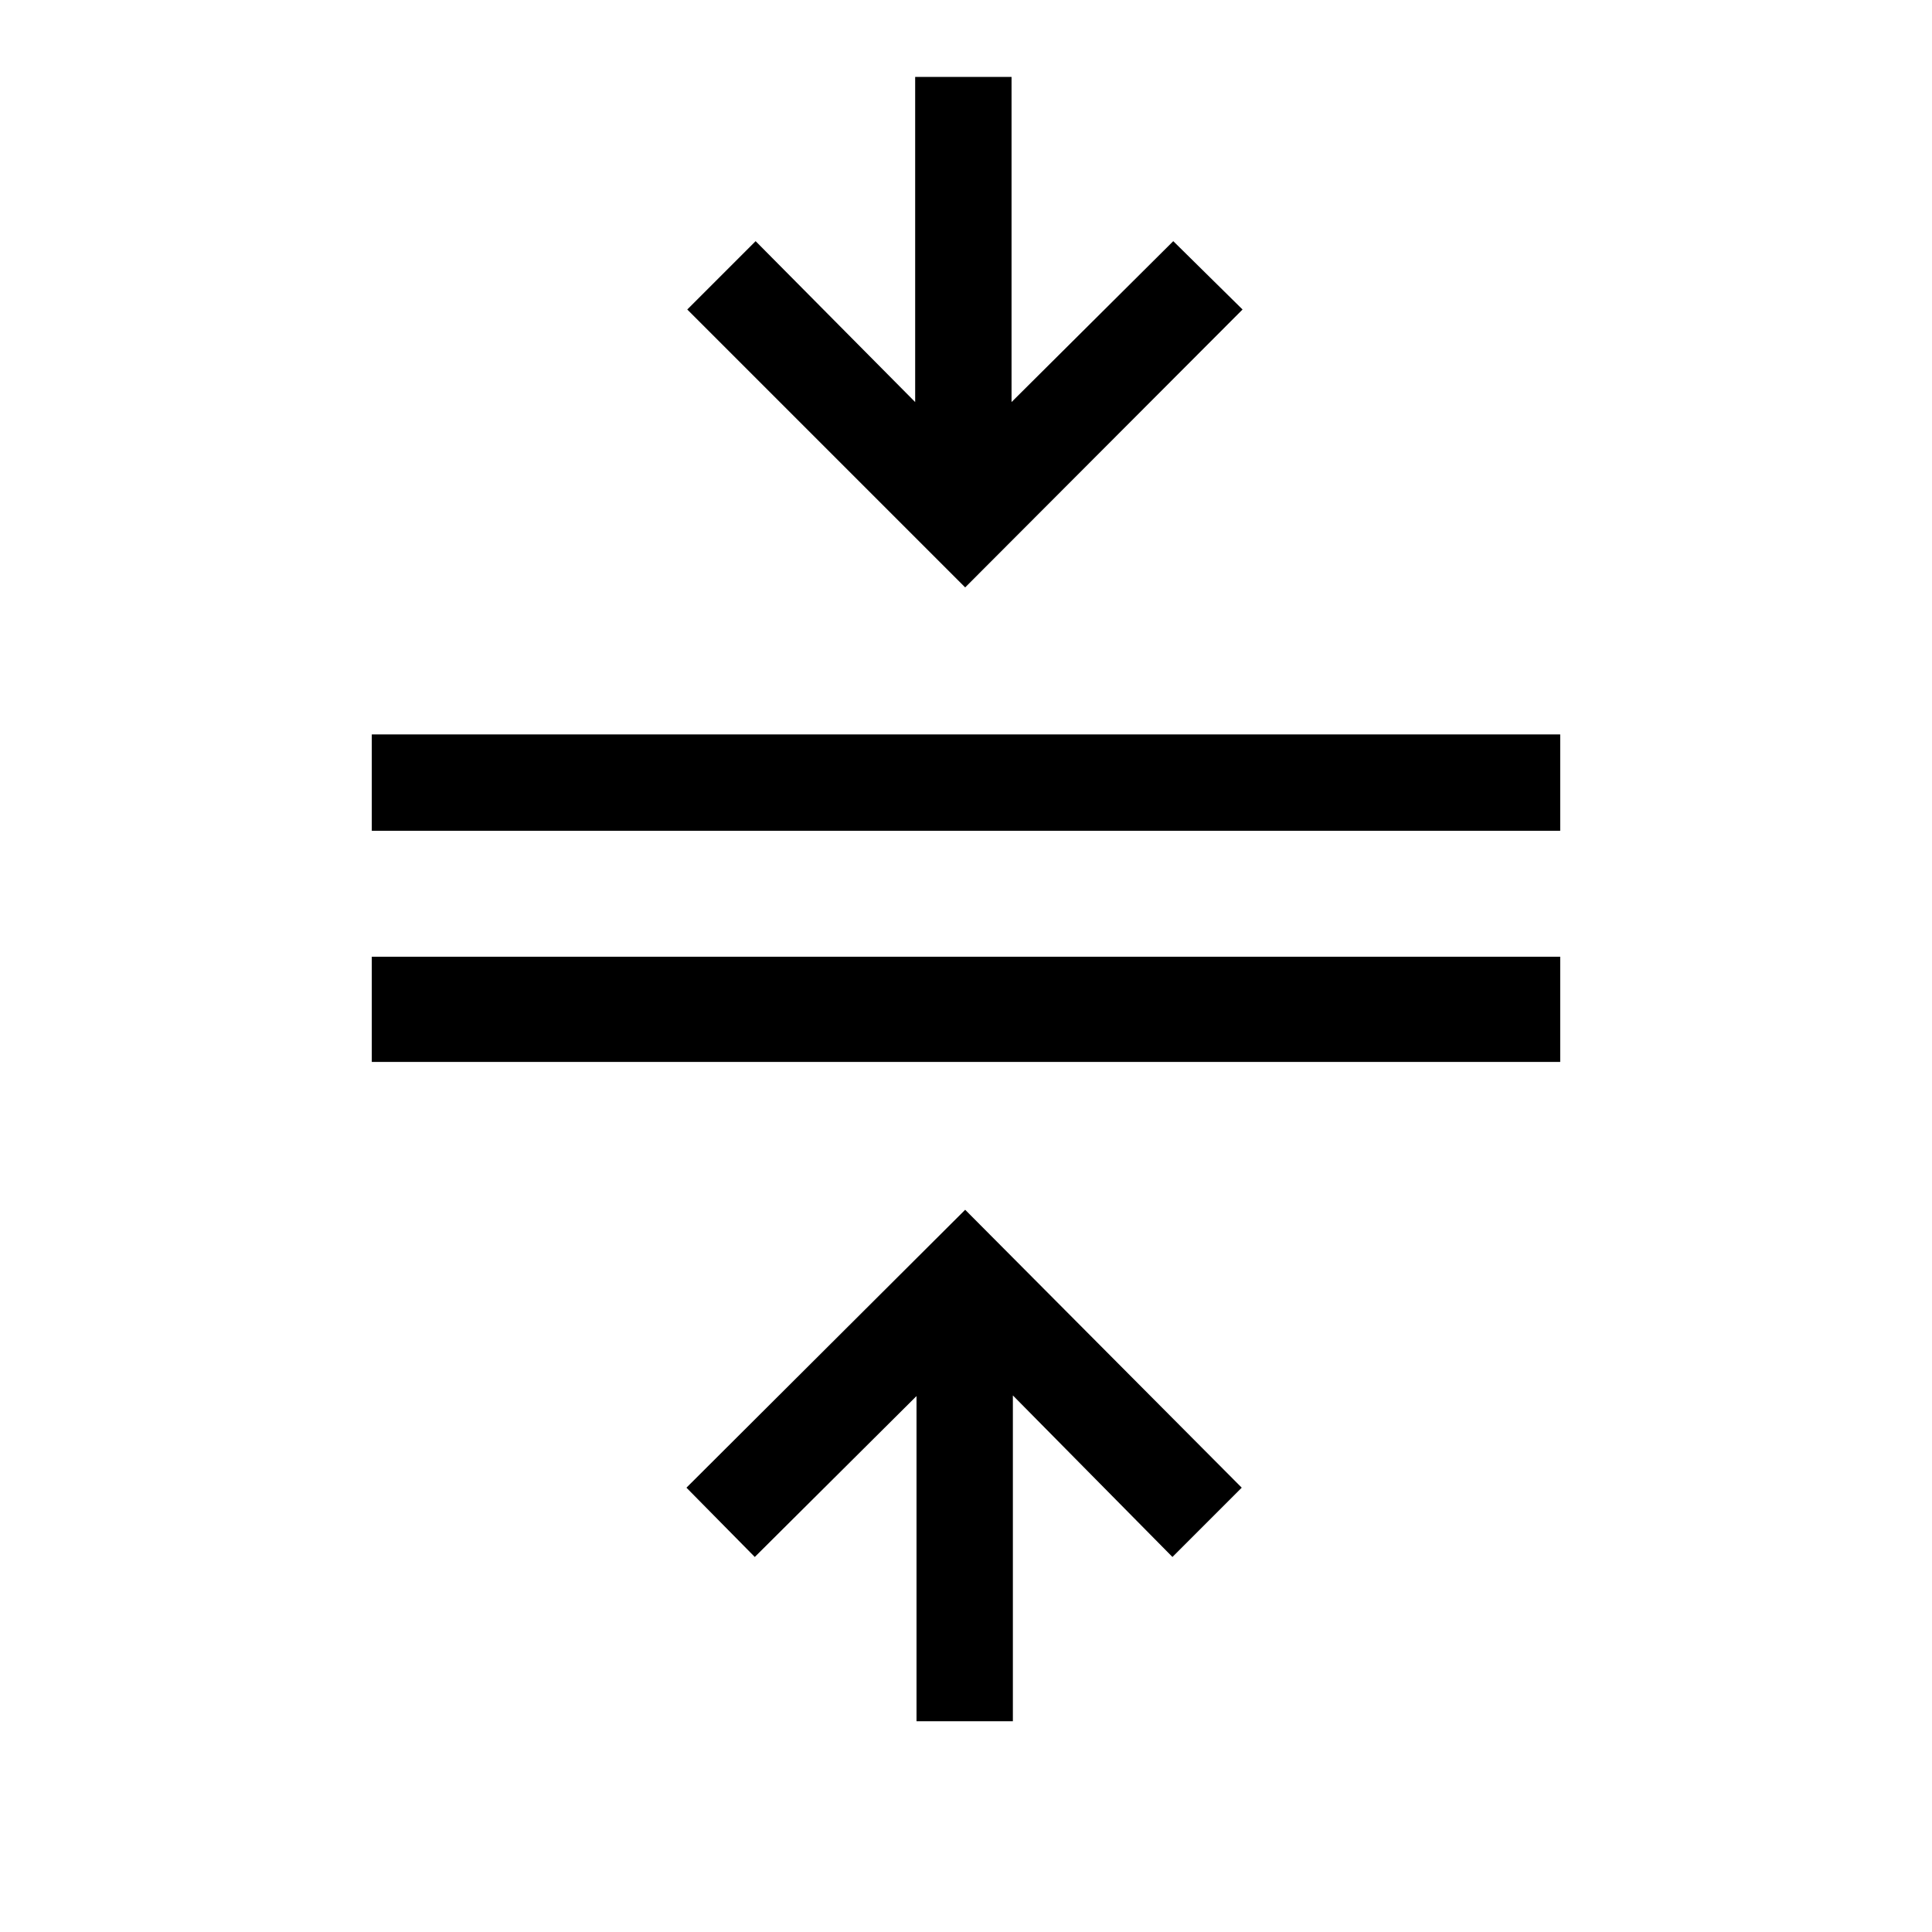 <svg xmlns="http://www.w3.org/2000/svg" height="40" viewBox="0 -960 960 960" width="40"><path d="M184.74-432.34v-52.28h590.52v52.28H184.74Zm0-114.84v-47.88h590.52v47.88H184.74Zm270.67 442.44V-266.3l-80.36 79.95-33.96-34.43 138.5-138.09 137.42 138.09-34.43 34.43-79.29-80.27v161.88h-47.88Zm24.18-563.38L341.5-806.21l33.96-33.96 79.28 79.95v-161.55h47.89v161.55l80.36-79.95 34.43 33.96-137.83 138.09Z"/></svg>